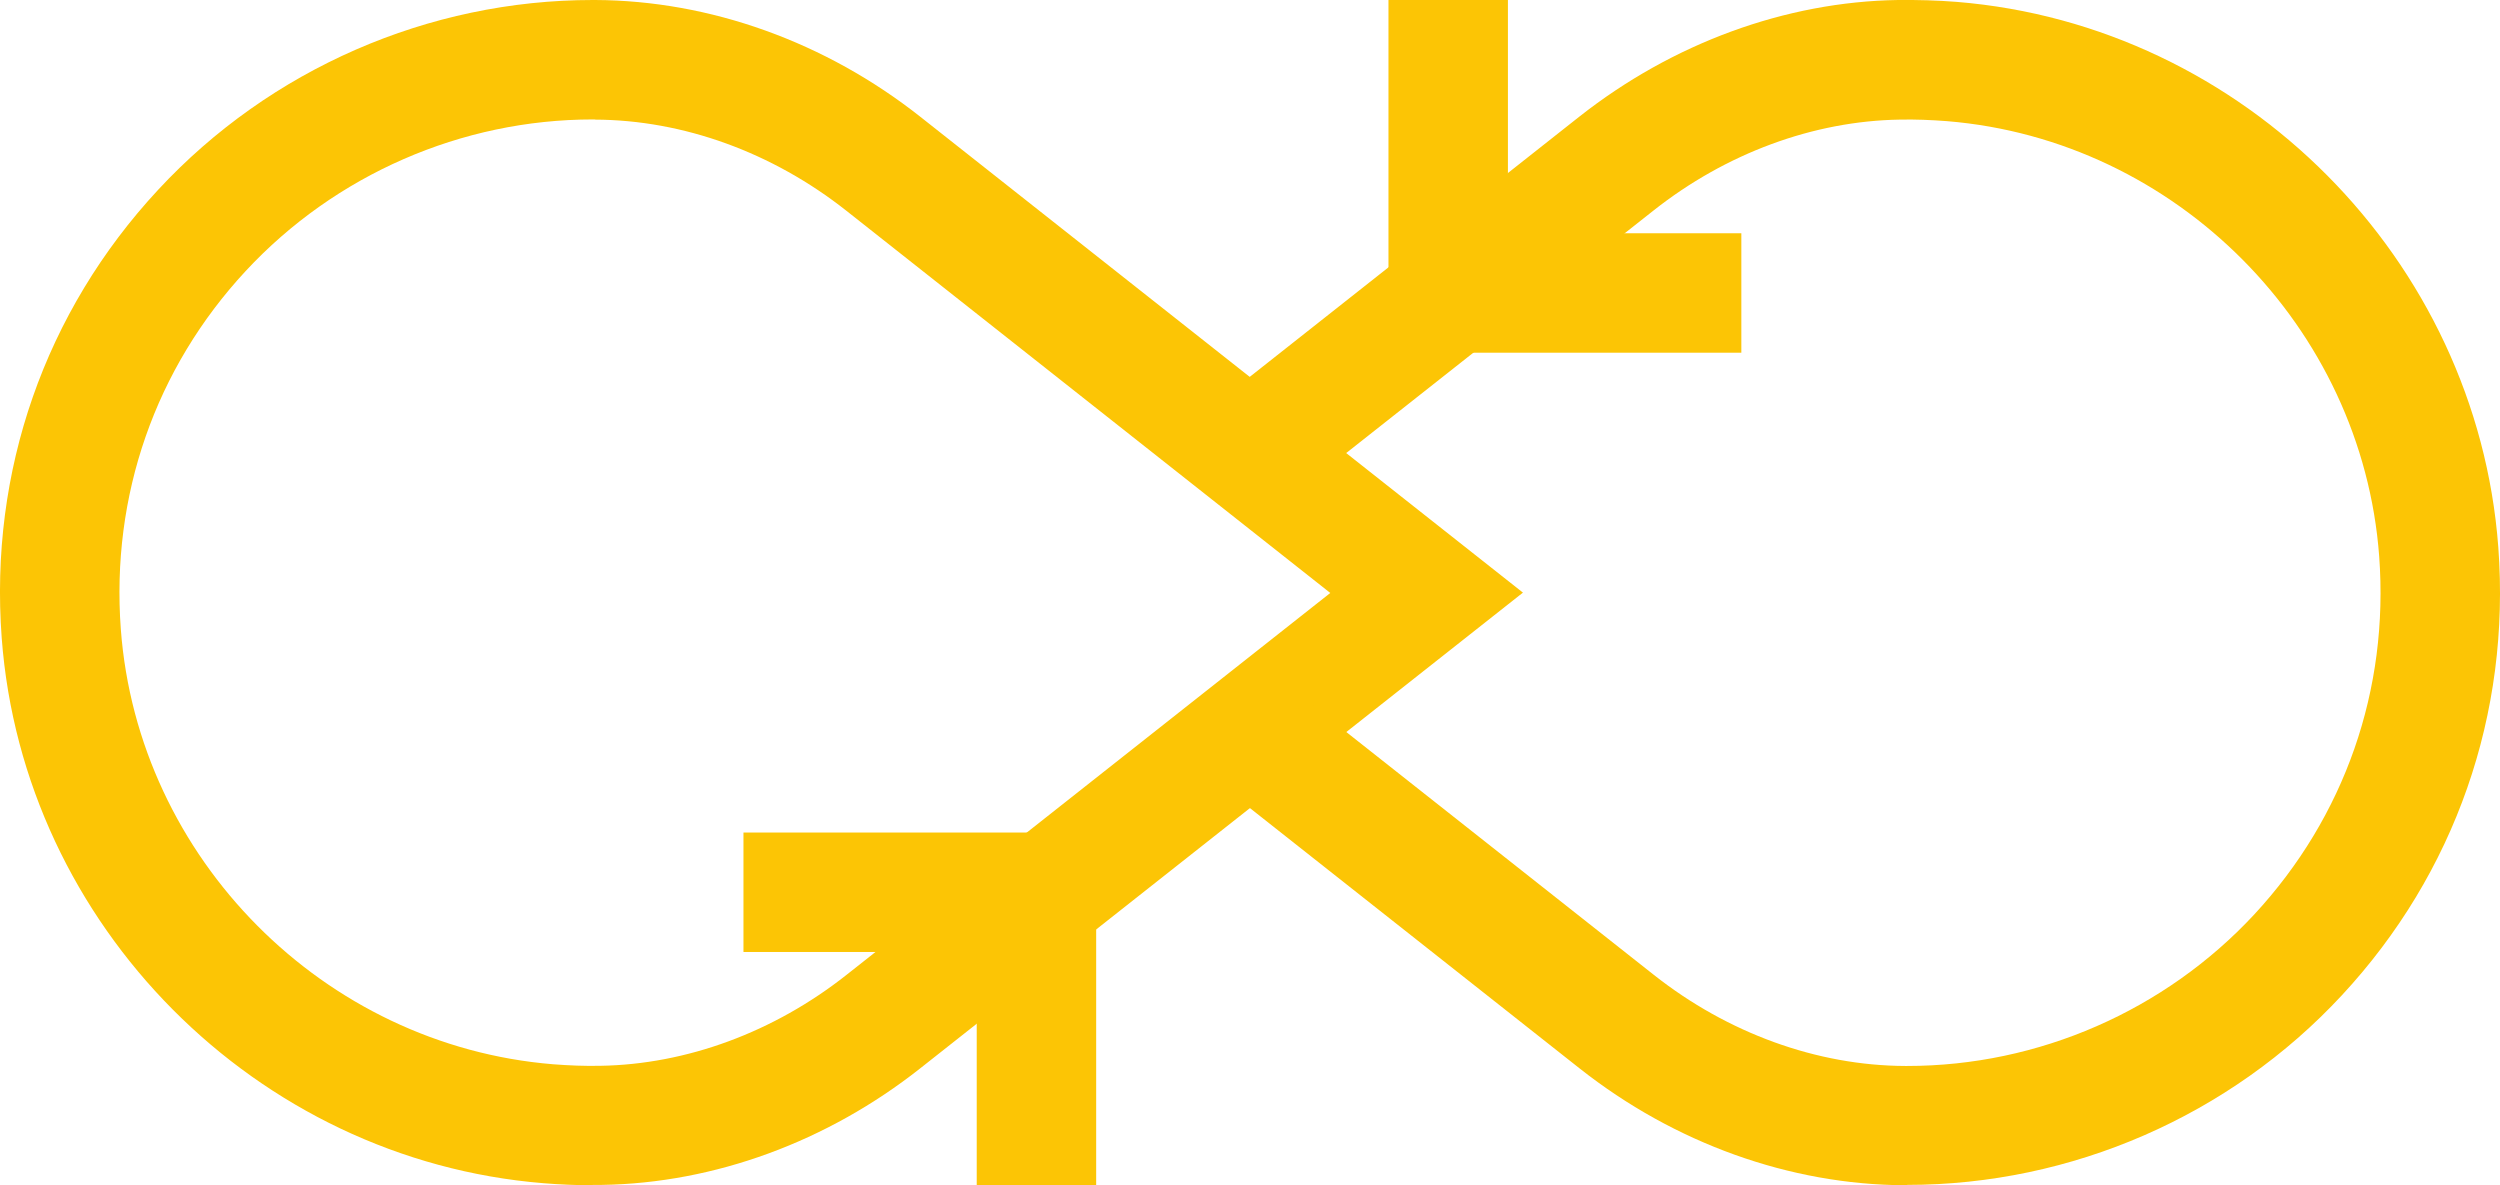<?xml version="1.0" encoding="UTF-8"?>
<svg id="Camada_1" data-name="Camada 1" xmlns="http://www.w3.org/2000/svg" viewBox="0 0 146.51 69.46">
  <defs>
    <style>
      .cls-1 {
        fill: #fcc505;
        stroke-width: 0px;
      }
    </style>
  </defs>
  <path class="cls-1" d="m34.74,69.46c-.97,0-1.94-.04-2.9-.12C15.01,67.97,1.36,54.24.1,37.39c-.73-9.78,2.53-19.12,9.17-26.27C15.83,4.05,25.11,0,34.74,0h.14c6.74.03,13.5,2.46,19.05,6.84l35.32,27.89-35.31,27.87c-5.45,4.31-12.08,6.74-18.66,6.84-.18,0-.36,0-.54,0Zm.12-62.46h-.12c-7.69,0-15.1,3.24-20.34,8.88-5.3,5.71-7.9,13.17-7.32,20.99,1,13.44,11.89,24.4,25.33,25.5.92.07,1.85.11,2.77.09,5.05-.08,10.18-1.97,14.43-5.33l28.35-22.38-28.36-22.4c-4.33-3.42-9.56-5.32-14.73-5.34Z"/>
  <path class="cls-1" d="m111.77,69.46h-.14c-6.74-.03-13.5-2.46-19.05-6.84l-20.44-16.14,4.34-5.49,20.44,16.14c4.33,3.42,9.56,5.32,14.73,5.34h.12c7.69,0,15.1-3.24,20.34-8.88,5.3-5.72,7.9-13.17,7.32-20.99-1-13.44-11.89-24.4-25.33-25.5-.92-.07-1.85-.11-2.77-.09-5.05.08-10.18,1.97-14.43,5.33l-20.87,16.47-4.34-5.5,20.86-16.47C98.02,2.53,104.65.1,111.23,0c1.14-.01,2.3.02,3.44.11,16.84,1.37,30.48,15.1,31.74,31.95.73,9.78-2.53,19.12-9.17,26.27-6.55,7.06-15.84,11.11-25.47,11.11Z"/>
  <polygon class="cls-1" points="64.24 69.46 57.24 69.46 57.24 55.79 43.57 55.79 43.57 48.79 64.24 48.79 64.24 69.46"/>
  <polygon class="cls-1" points="102.05 20.67 81.37 20.67 81.37 0 88.37 0 88.37 13.67 102.05 13.67 102.05 20.67"/>
</svg>